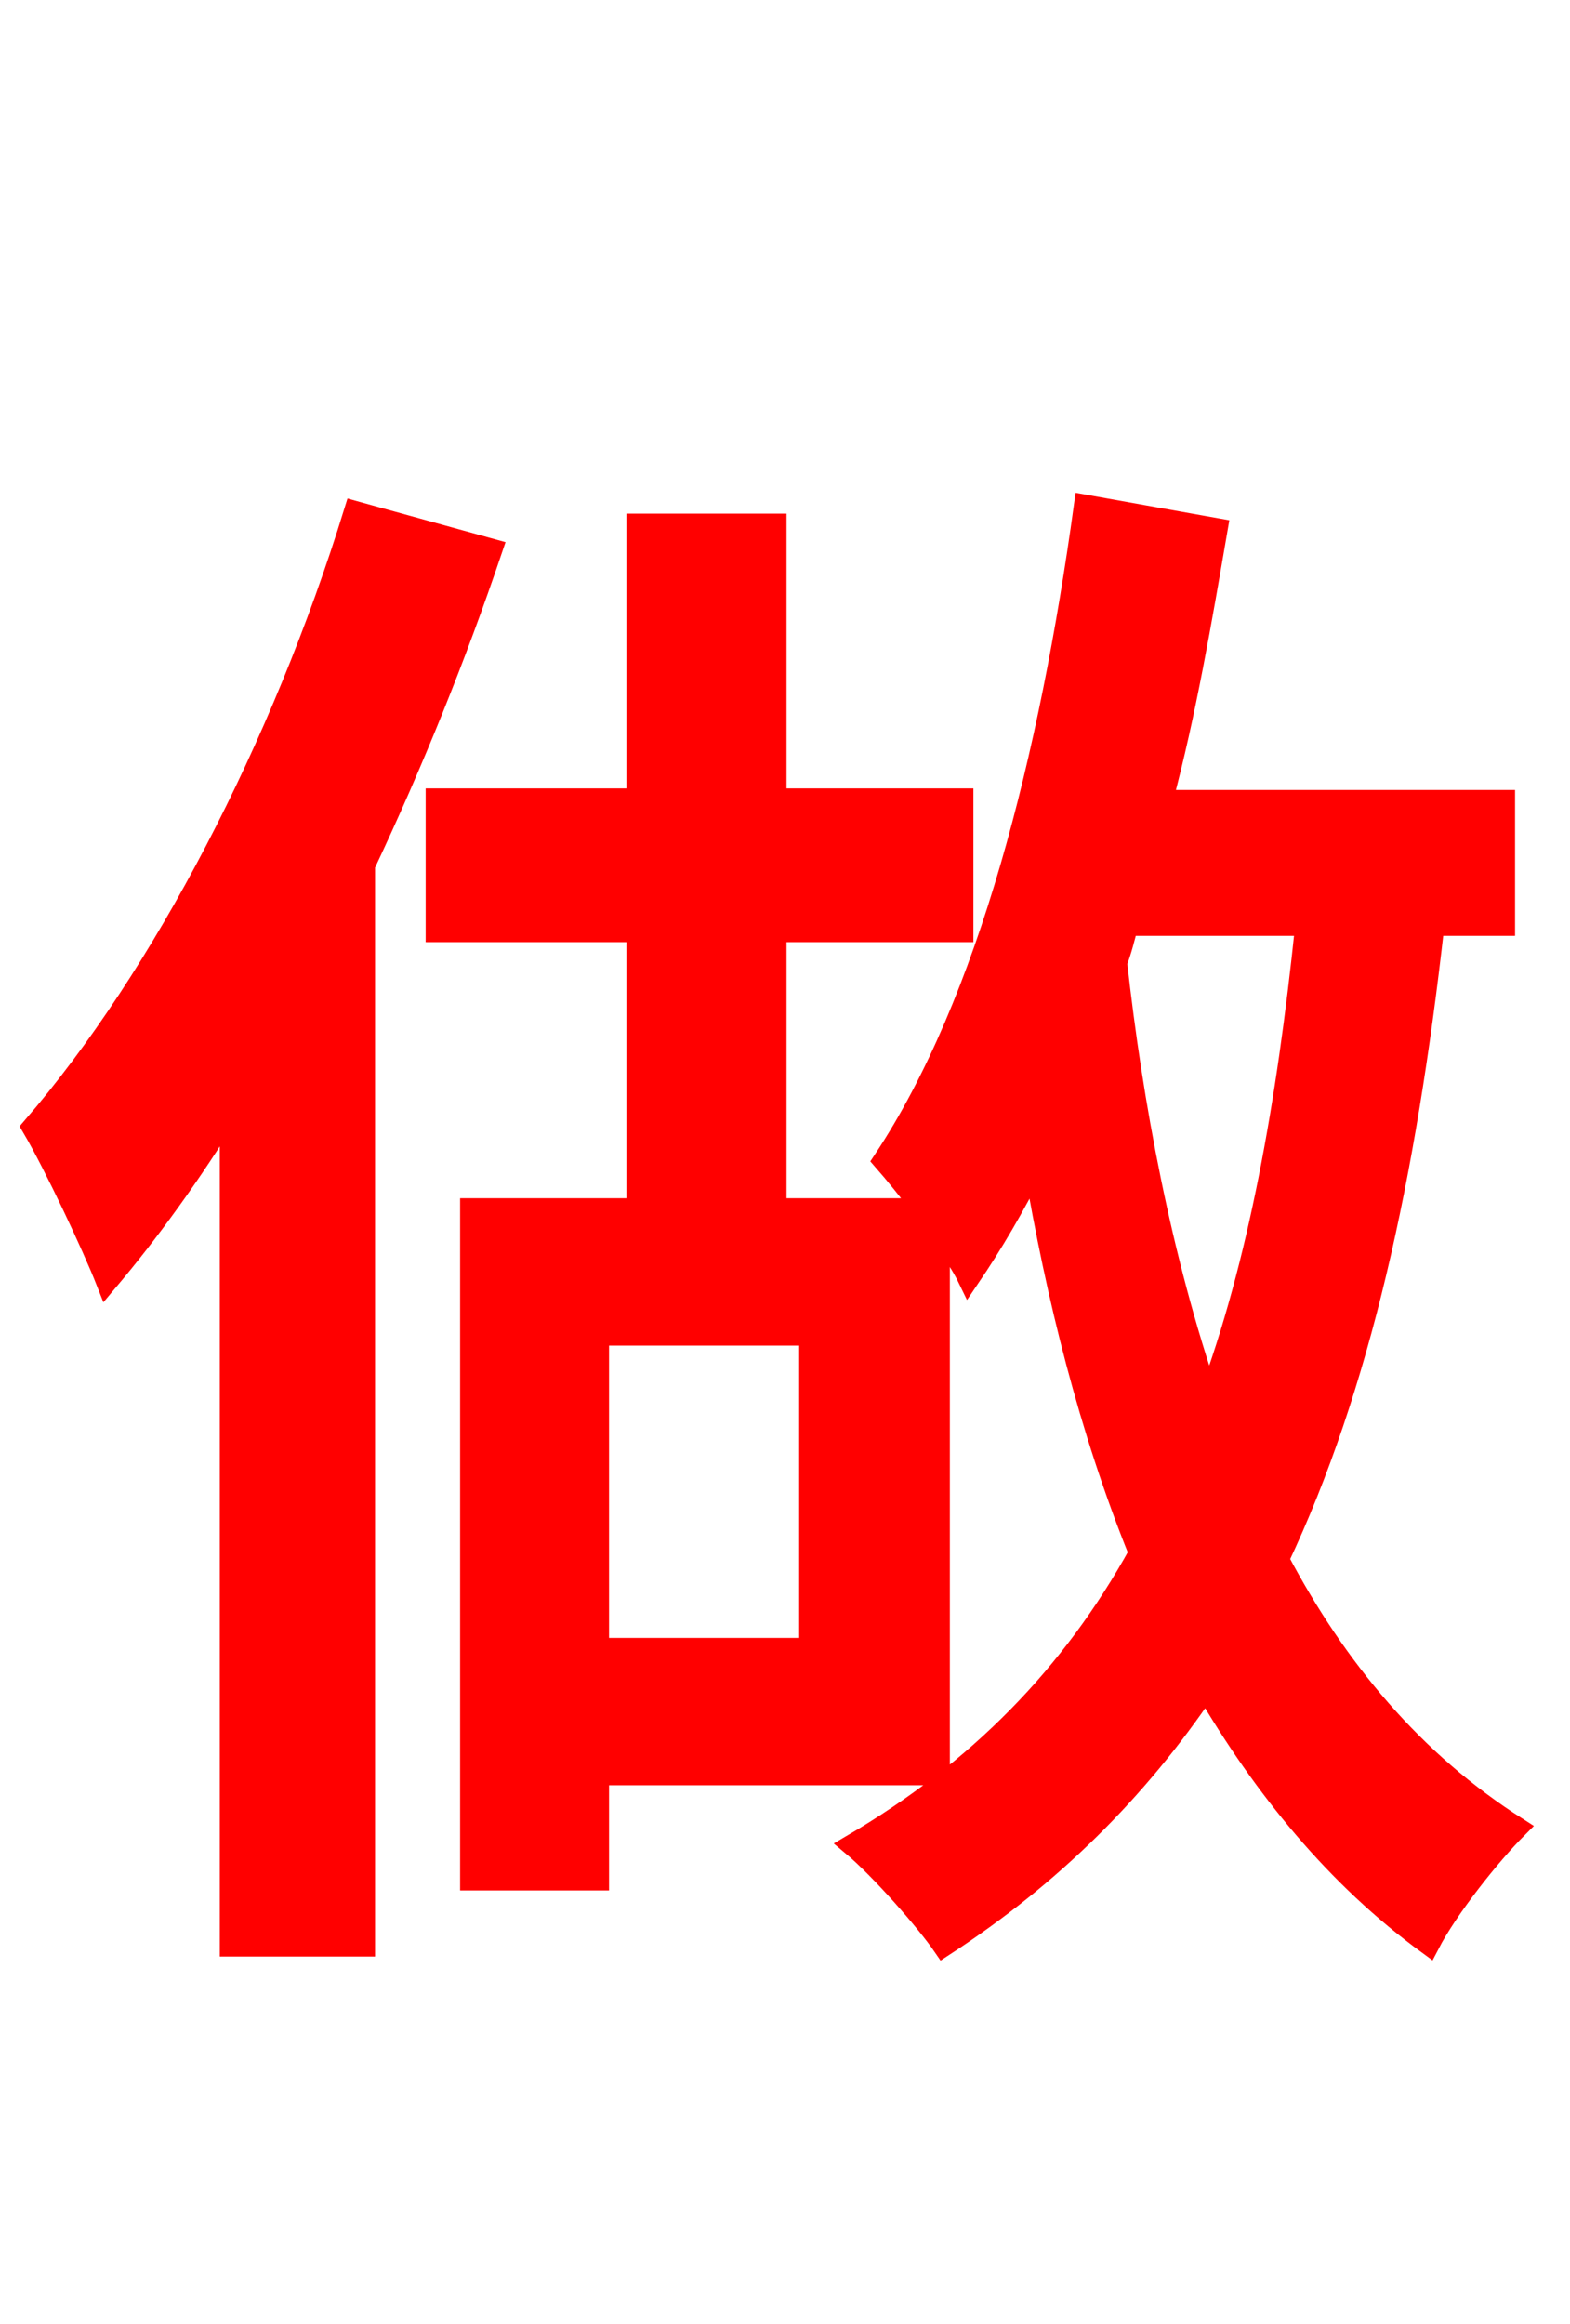 <svg xmlns="http://www.w3.org/2000/svg" xmlns:xlink="http://www.w3.org/1999/xlink" width="72" height="106.56"><path fill="red" stroke="red" d="M16.27 23.47C12.96 34.20 7.49 44.78 1.51 51.70C2.52 53.42 4.25 57.10 4.90 58.75C6.84 56.45 8.78 53.78 10.58 50.83L10.58 89.21L16.70 89.21L16.70 39.67C18.94 34.92 20.88 30.10 22.54 25.20ZM59.90 42.41C59.04 50.69 57.74 57.96 55.44 64.15C53.21 57.67 51.91 50.62 51.19 44.14C51.41 43.56 51.55 42.98 51.70 42.41ZM37.15 75.60L27.43 75.60L27.43 61.20L37.15 61.20ZM68.98 42.41L68.98 36.72L53.28 36.72C54.36 32.69 55.08 28.44 55.80 24.26L49.75 23.18C48.17 34.70 45.36 45.94 40.54 53.21C41.04 53.78 41.69 54.58 42.34 55.44L35.57 55.44L35.57 42.70L44.14 42.70L44.14 36.65L35.57 36.65L35.57 24.05L29.23 24.05L29.23 36.65L20.02 36.65L20.02 42.70L29.23 42.70L29.23 55.44L21.60 55.44L21.60 86.18L27.43 86.18L27.43 81.36L43.06 81.36L43.06 56.52C43.63 57.24 44.14 58.03 44.42 58.61C45.50 57.02 46.51 55.30 47.45 53.42C48.46 59.40 49.97 65.52 52.27 71.21C49.18 76.82 44.86 81.22 39.10 84.60C40.39 85.68 42.48 88.06 43.27 89.21C48.24 85.97 52.13 82.08 55.30 77.40C57.96 81.94 61.27 86.04 65.52 89.14C66.38 87.48 68.33 85.03 69.55 83.81C64.80 80.78 61.27 76.54 58.61 71.50C62.35 63.58 64.44 54.00 65.74 42.41Z"/></svg>
